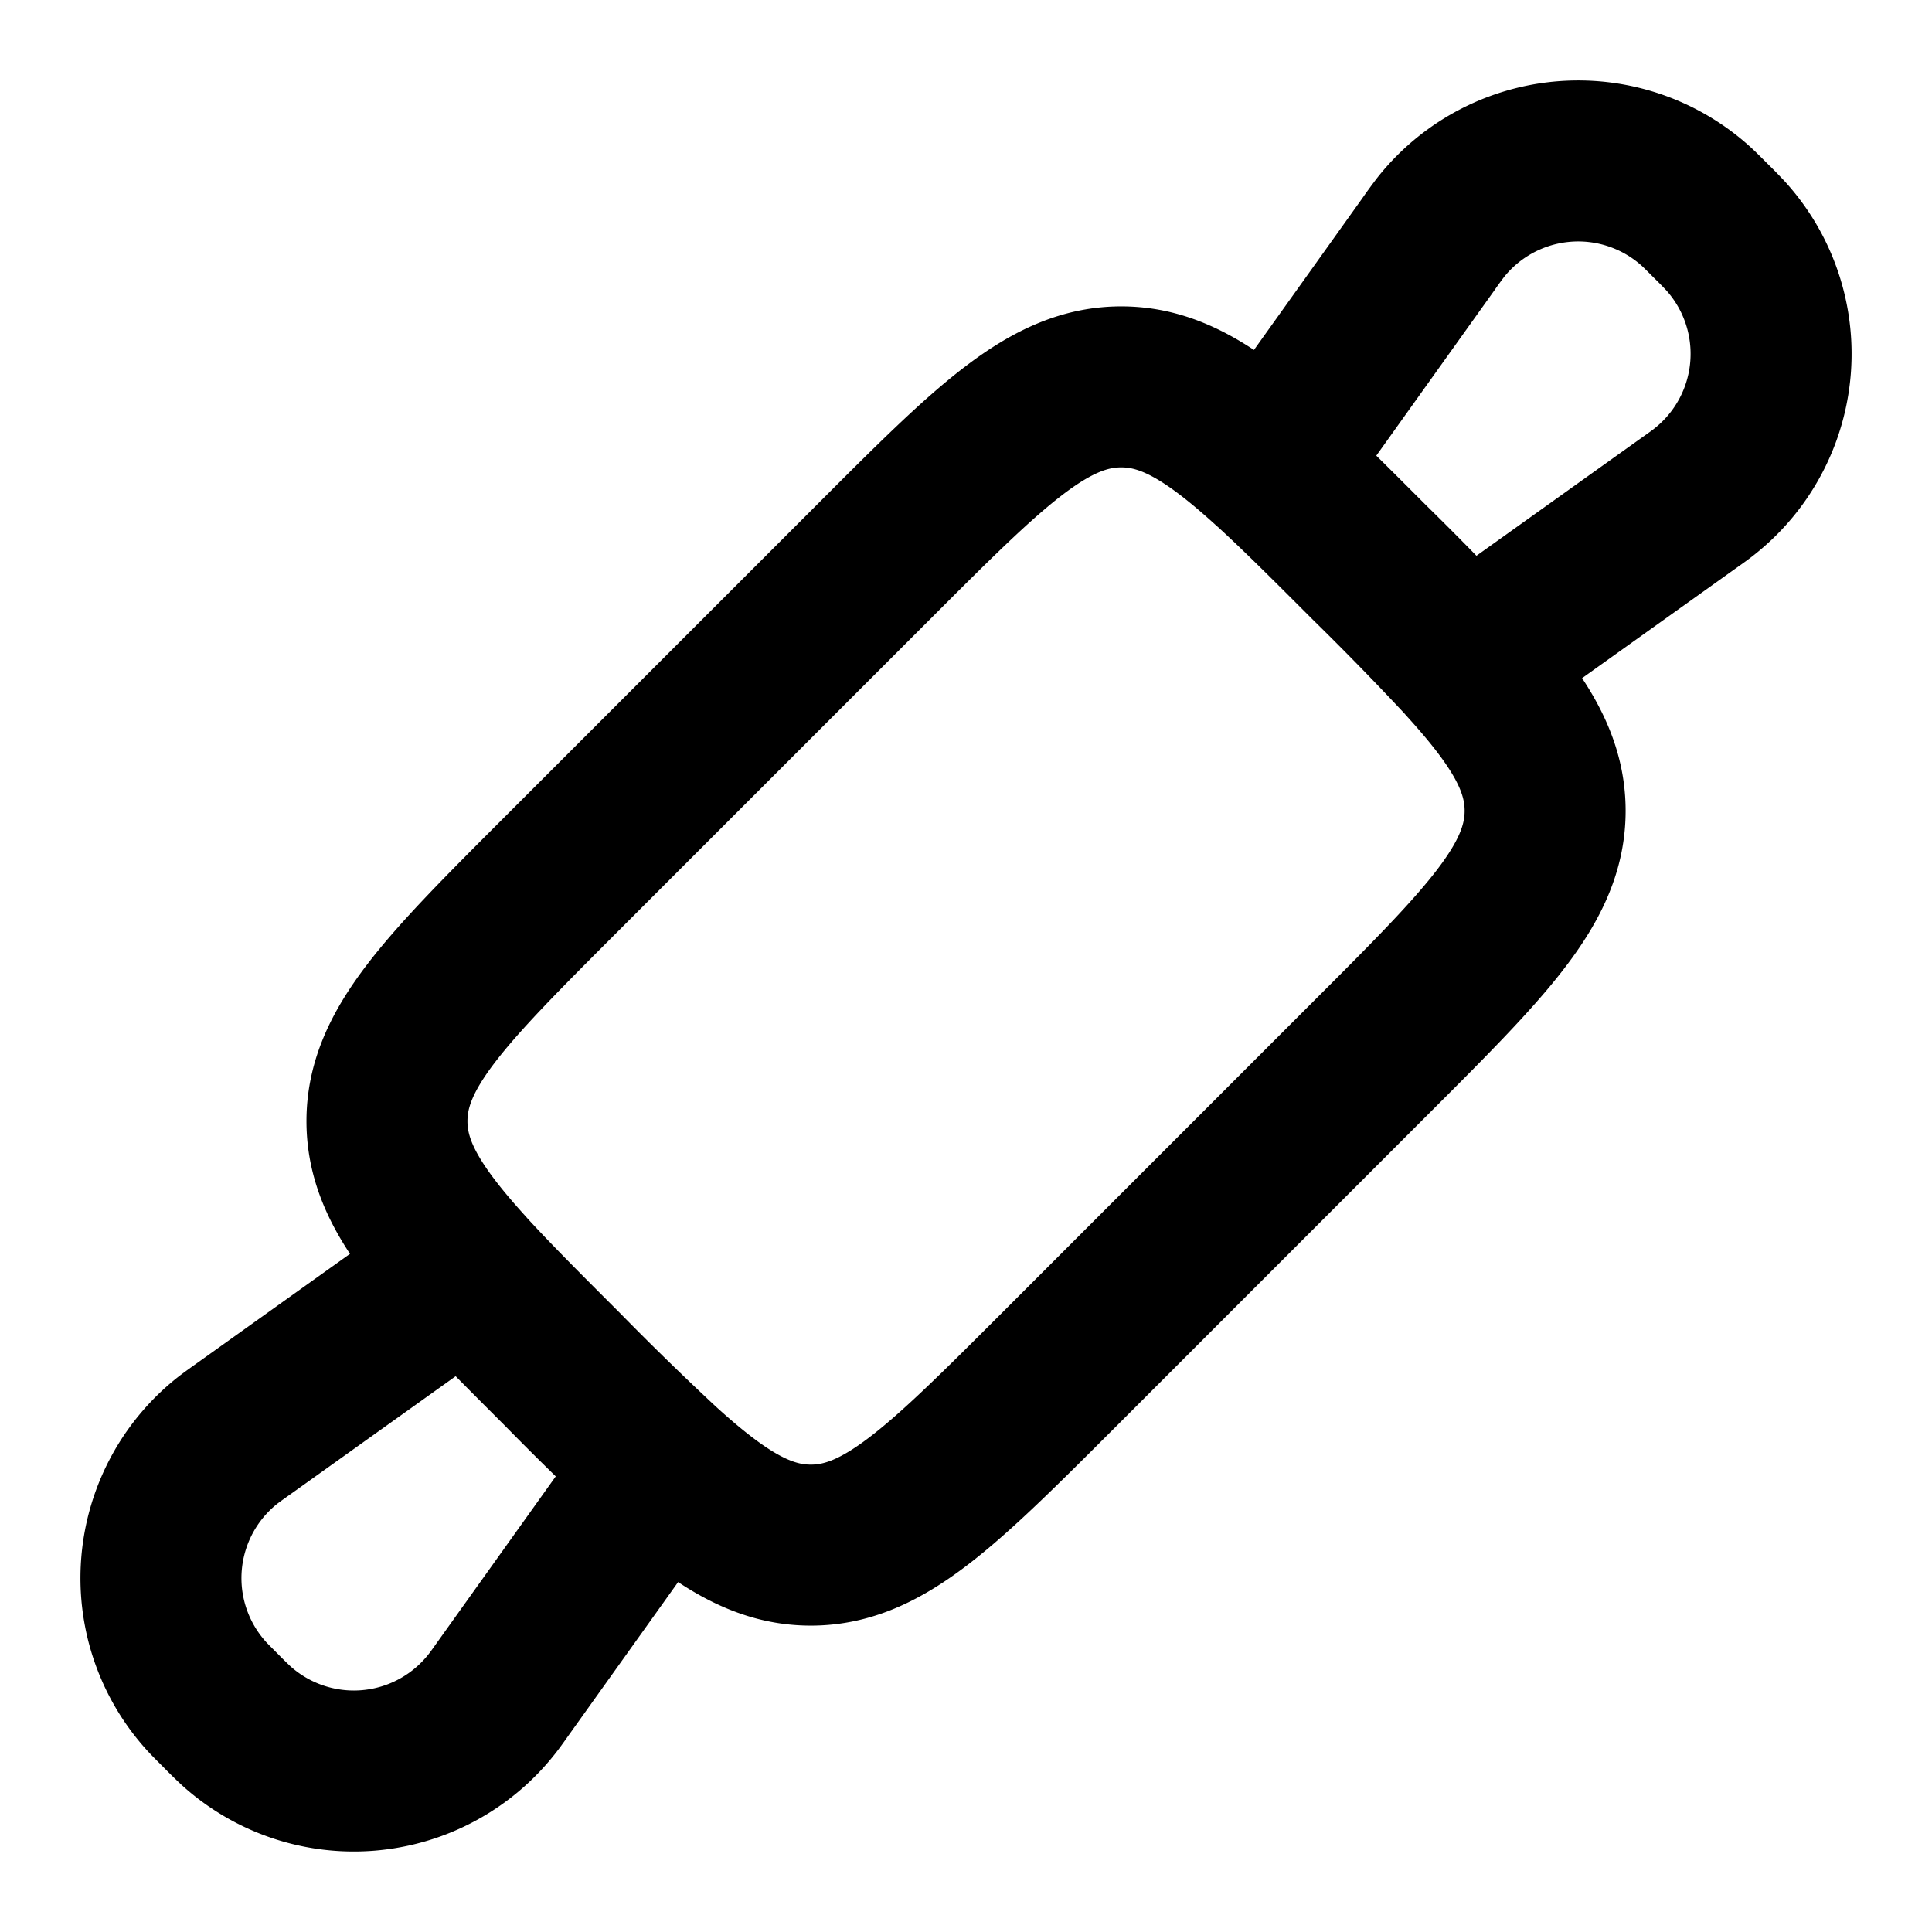 <svg
  xmlns="http://www.w3.org/2000/svg"
  width="24"
  height="24"
  viewBox="0 0 24 24"
  fill="none"
  stroke="currentColor"
  stroke-width="2"
  stroke-linecap="round"
  stroke-linejoin="round"
>
  <path d="m8.222 18.215-1.963 2.748c-.08.113-.12.169-.156.213a2.181 2.181 0 0 1-3.169.262 5.75 5.75 0 0 1-.188-.184c-.098-.098-.147-.147-.184-.188a2.181 2.181 0 0 1 .262-3.17c.044-.034.1-.075.213-.155l2.748-1.963m2.437 2.437a38.28 38.28 0 0 1-1.234-1.203c-.48-.48-.881-.88-1.203-1.234m2.437 2.437c.719.652 1.245.979 1.85.979.904 0 1.63-.727 3.085-2.181l3.855-3.856c1.455-1.454 2.182-2.181 2.182-3.085 0-.605-.327-1.131-.98-1.85M5.786 15.778c-.652-.719-.979-1.245-.979-1.85 0-.904.727-1.63 2.182-3.085l3.855-3.855c1.454-1.455 2.181-2.182 3.085-2.182.605 0 1.131.327 1.85.98m2.437 2.436 2.748-1.963c.113-.08.169-.12.213-.156a2.181 2.181 0 0 0 .262-3.169 5.75 5.75 0 0 0-.184-.188c-.098-.098-.147-.147-.188-.184a2.181 2.181 0 0 0-3.17.262 5.84 5.84 0 0 0-.155.213l-1.963 2.748m2.437 2.437a38.28 38.28 0 0 0-1.203-1.234c-.48-.48-.88-.881-1.234-1.203" />
</svg>

